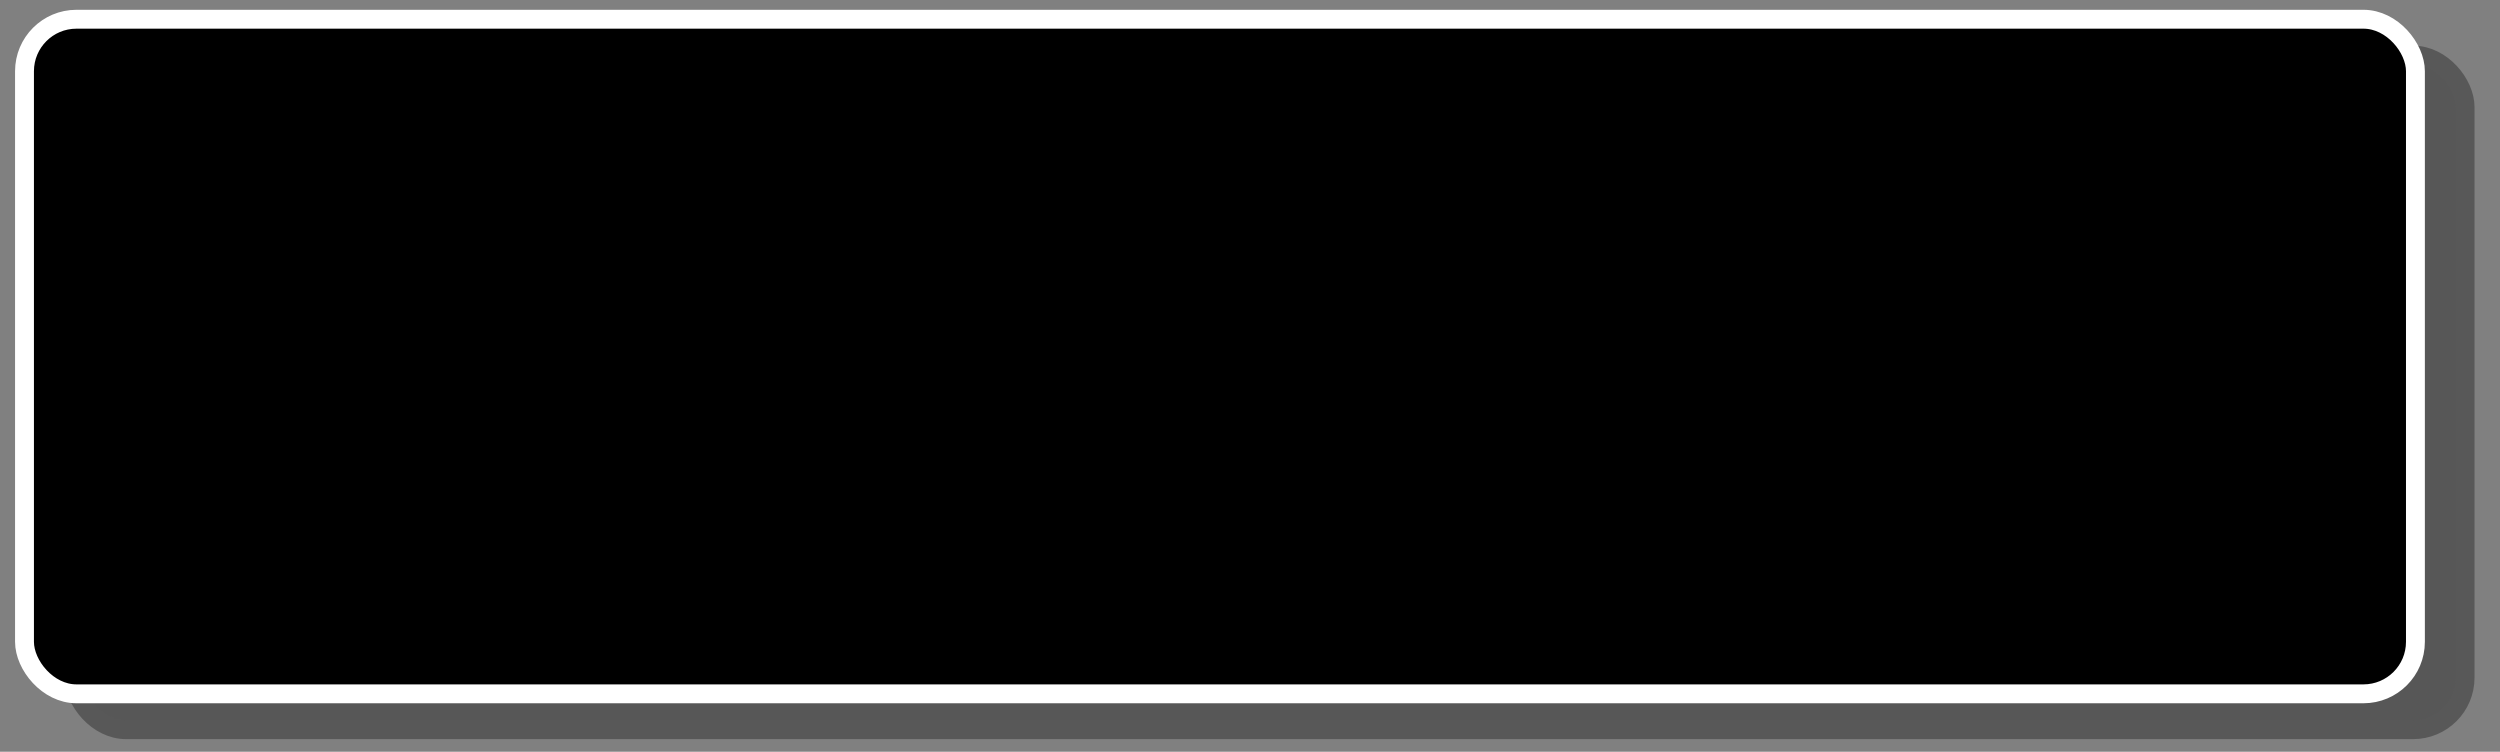 <?xml version="1.0" encoding="UTF-8" standalone="no"?>
<!-- Created with Inkscape (http://www.inkscape.org/) -->

<svg
   width="715"
   height="215"
   viewBox="0 0 189.177 56.885"
   version="1.1"
   id="svg5"
   inkscape:version="1.2.2 (b0a8486541, 2022-12-01)"
   sodipodi:docname="dialog.svg"
   xmlns:inkscape="http://www.inkscape.org/namespaces/inkscape"
   xmlns:sodipodi="http://sodipodi.sourceforge.net/DTD/sodipodi-0.dtd"
   xmlns="http://www.w3.org/2000/svg"
   xmlns:svg="http://www.w3.org/2000/svg">
  <rect x="0" y="0" width="189.177" height="56.885" fill="#808080" stroke="none"/>
  <sodipodi:namedview
     id="namedview7"
     pagecolor="#505050"
     bordercolor="#ffffff"
     borderopacity="1"
     inkscape:showpageshadow="0"
     inkscape:pageopacity="0"
     inkscape:pagecheckerboard="1"
     inkscape:deskcolor="#505050"
     inkscape:document-units="mm"
     showgrid="false"
     inkscape:zoom="1.3133521"
     inkscape:cx="348.34527"
     inkscape:cy="151.13997"
     inkscape:window-width="1280"
     inkscape:window-height="744"
     inkscape:window-x="0"
     inkscape:window-y="0"
     inkscape:window-maximized="1"
     inkscape:current-layer="g1696" />
  <defs
     id="defs2" />
  <g
     inkscape:label="Layer 1"
     inkscape:groupmode="layer"
     id="layer1">
    <g
       id="g1696"
       transform="translate(39.747,0.168)">
      <rect
         style="fill:#575757;fill-opacity:1;stroke:#585858;stroke-width:1.429;stroke-linecap:round;stroke-dasharray:none;stroke-dashoffset:0;stroke-opacity:1;paint-order:stroke fill markers"
         id="rect7841"
         width="180.923"
         height="51.047"
         x="-34.135"
         y="4.001"
         ry="3.933" />
      <rect
         style="fill:#000000;fill-opacity:1;stroke:#ffffff;stroke-width:1.429;stroke-linecap:round;stroke-dasharray:none;stroke-dashoffset:0;stroke-opacity:1;paint-order:stroke fill markers"
         id="rect234"
         width="180.923"
         height="51.047"
         x="-37.893"
         y="1.287"
         ry="3.933" />
    </g>
  </g>
</svg>
